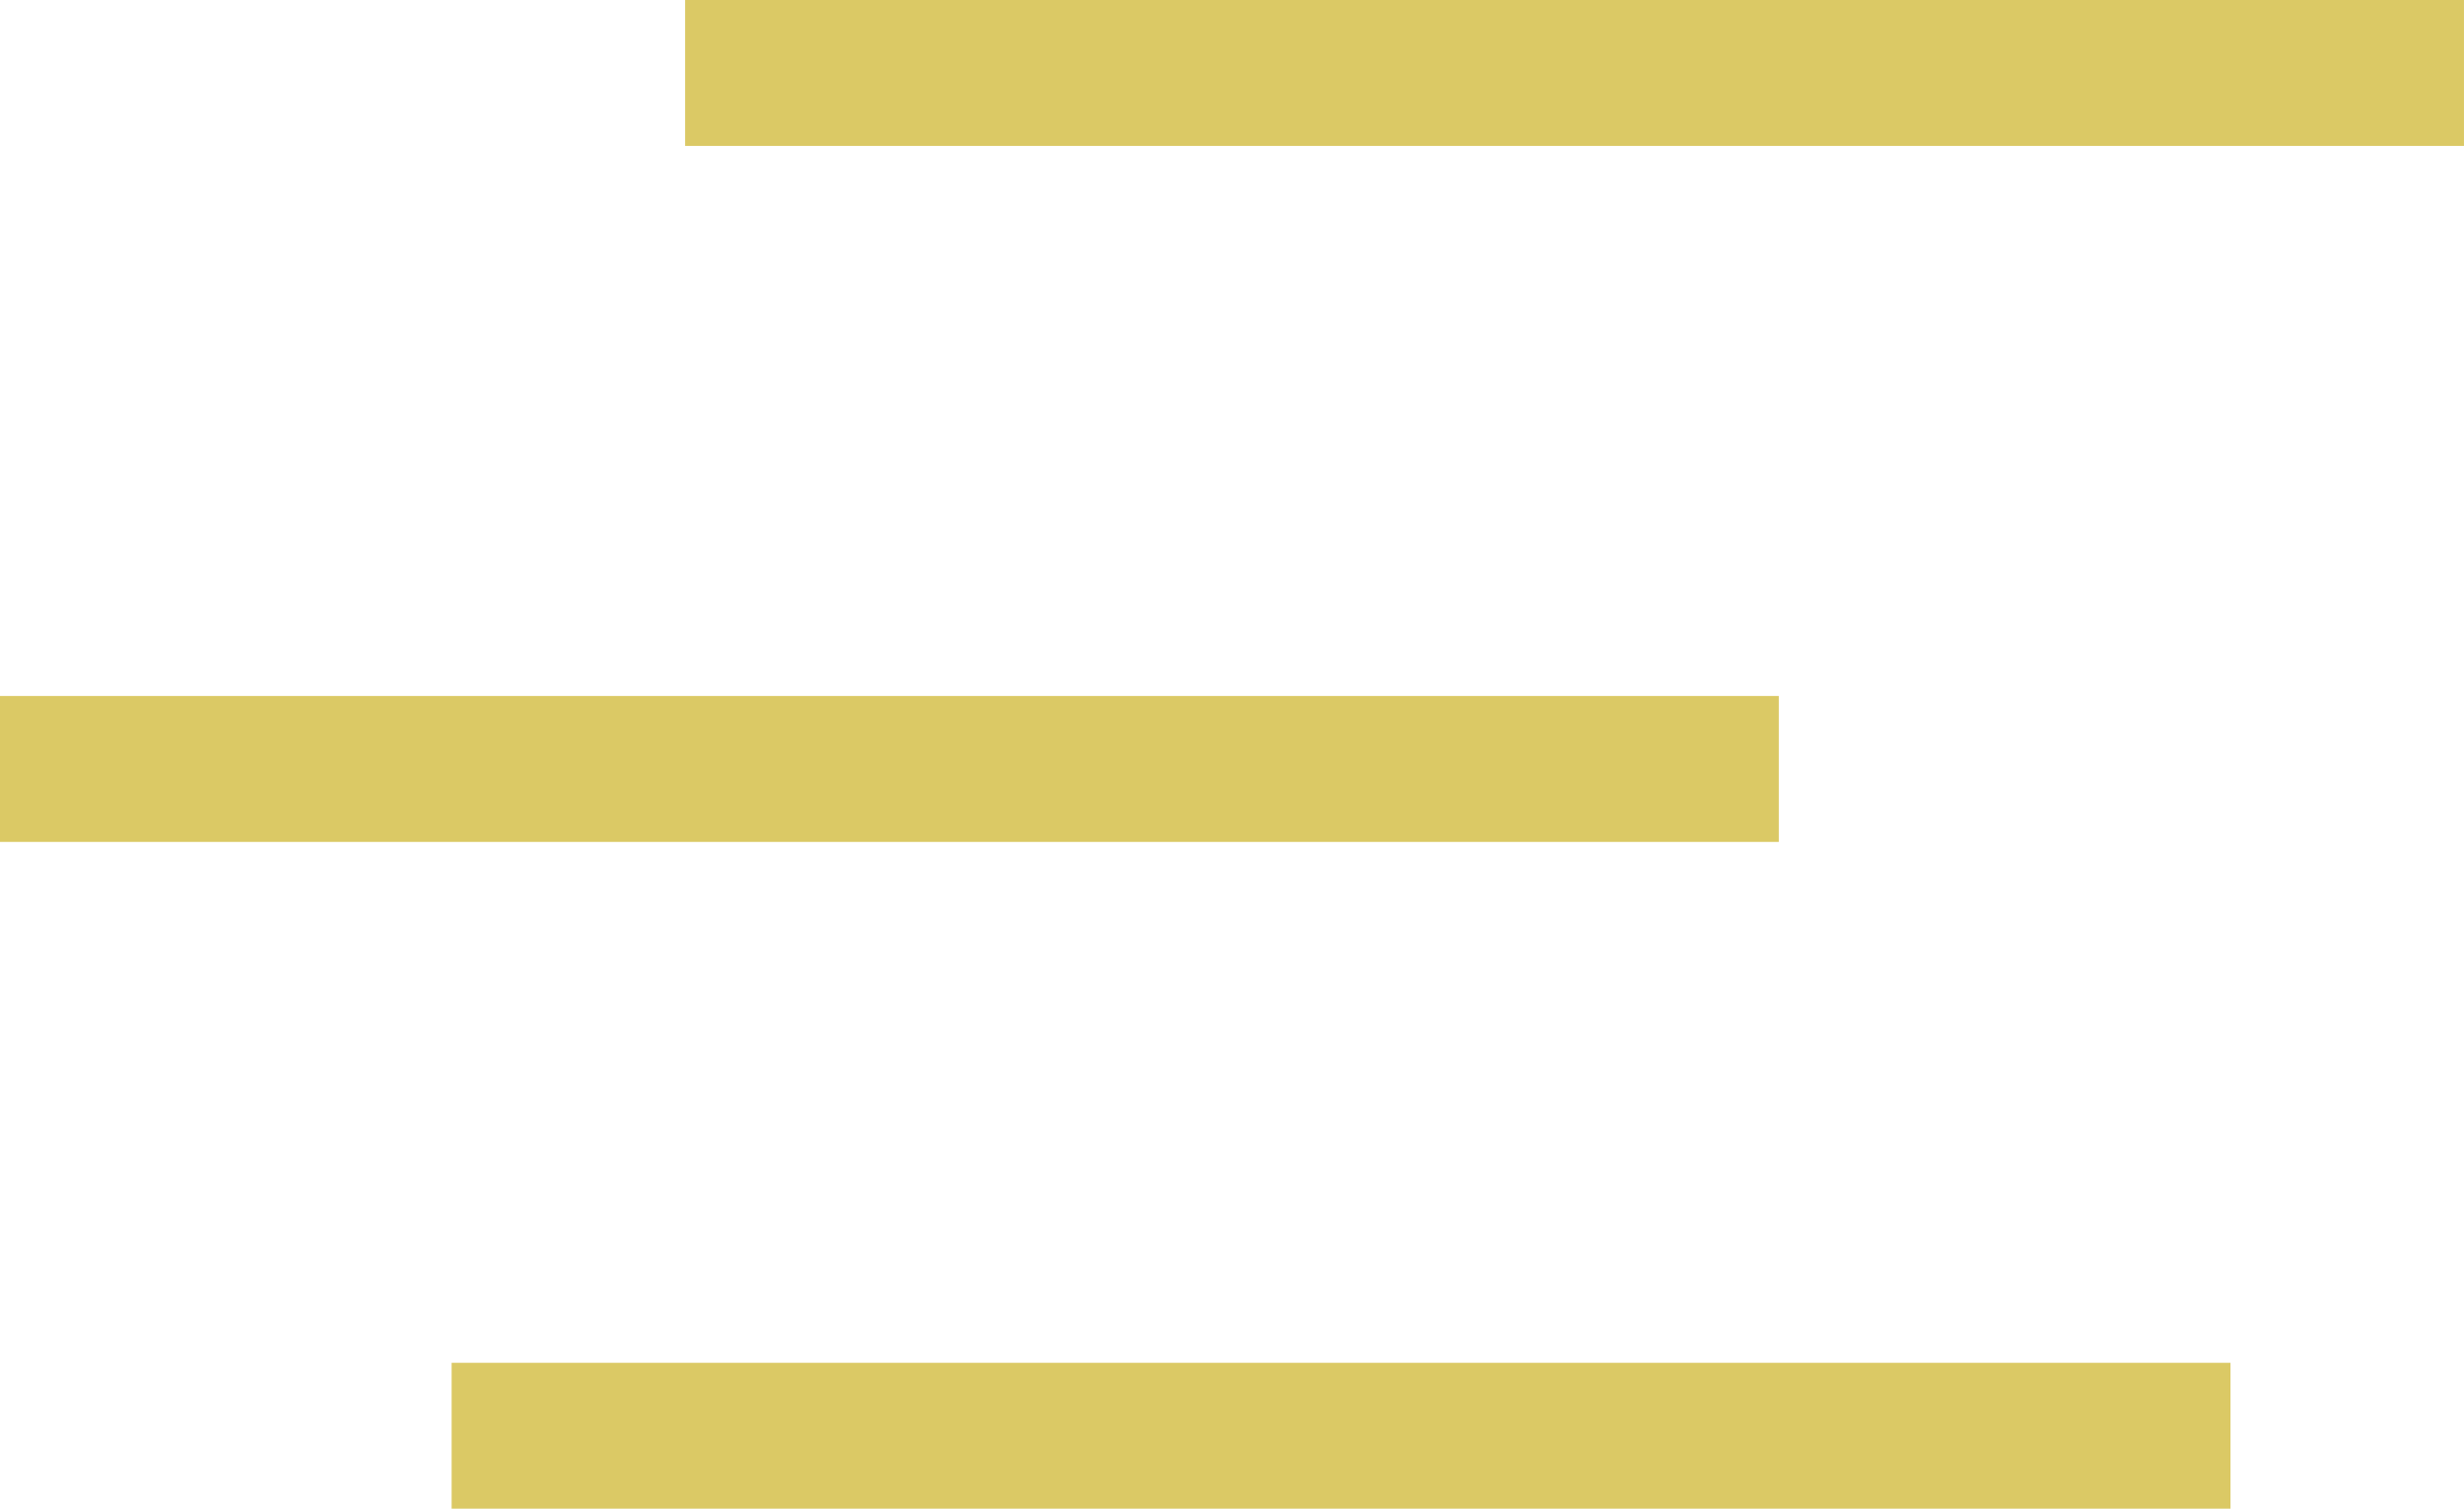 <svg xmlns="http://www.w3.org/2000/svg" viewBox="0 0 84.425 51.691">
  <g id="nav_hover" data-name="nav hover" transform="translate(-1209.917 -1055.452)">
    <path id="Path_313" data-name="Path 313" d="M6635.782,761.536h60.95" transform="translate(-5402.391 296.416)" fill="none" stroke="#dbc965" stroke-width="5"/>
    <path id="Path_314" data-name="Path 314" d="M6635.782,761.536h60.95" transform="translate(-5425.866 320.262)" fill="none" stroke="#dbc965" stroke-width="5"/>
    <path id="Path_315" data-name="Path 315" d="M6635.782,761.536h60.95" transform="translate(-5410.391 343.108)" fill="none" stroke="#dbc965" stroke-width="5"/>
  </g>
</svg>
